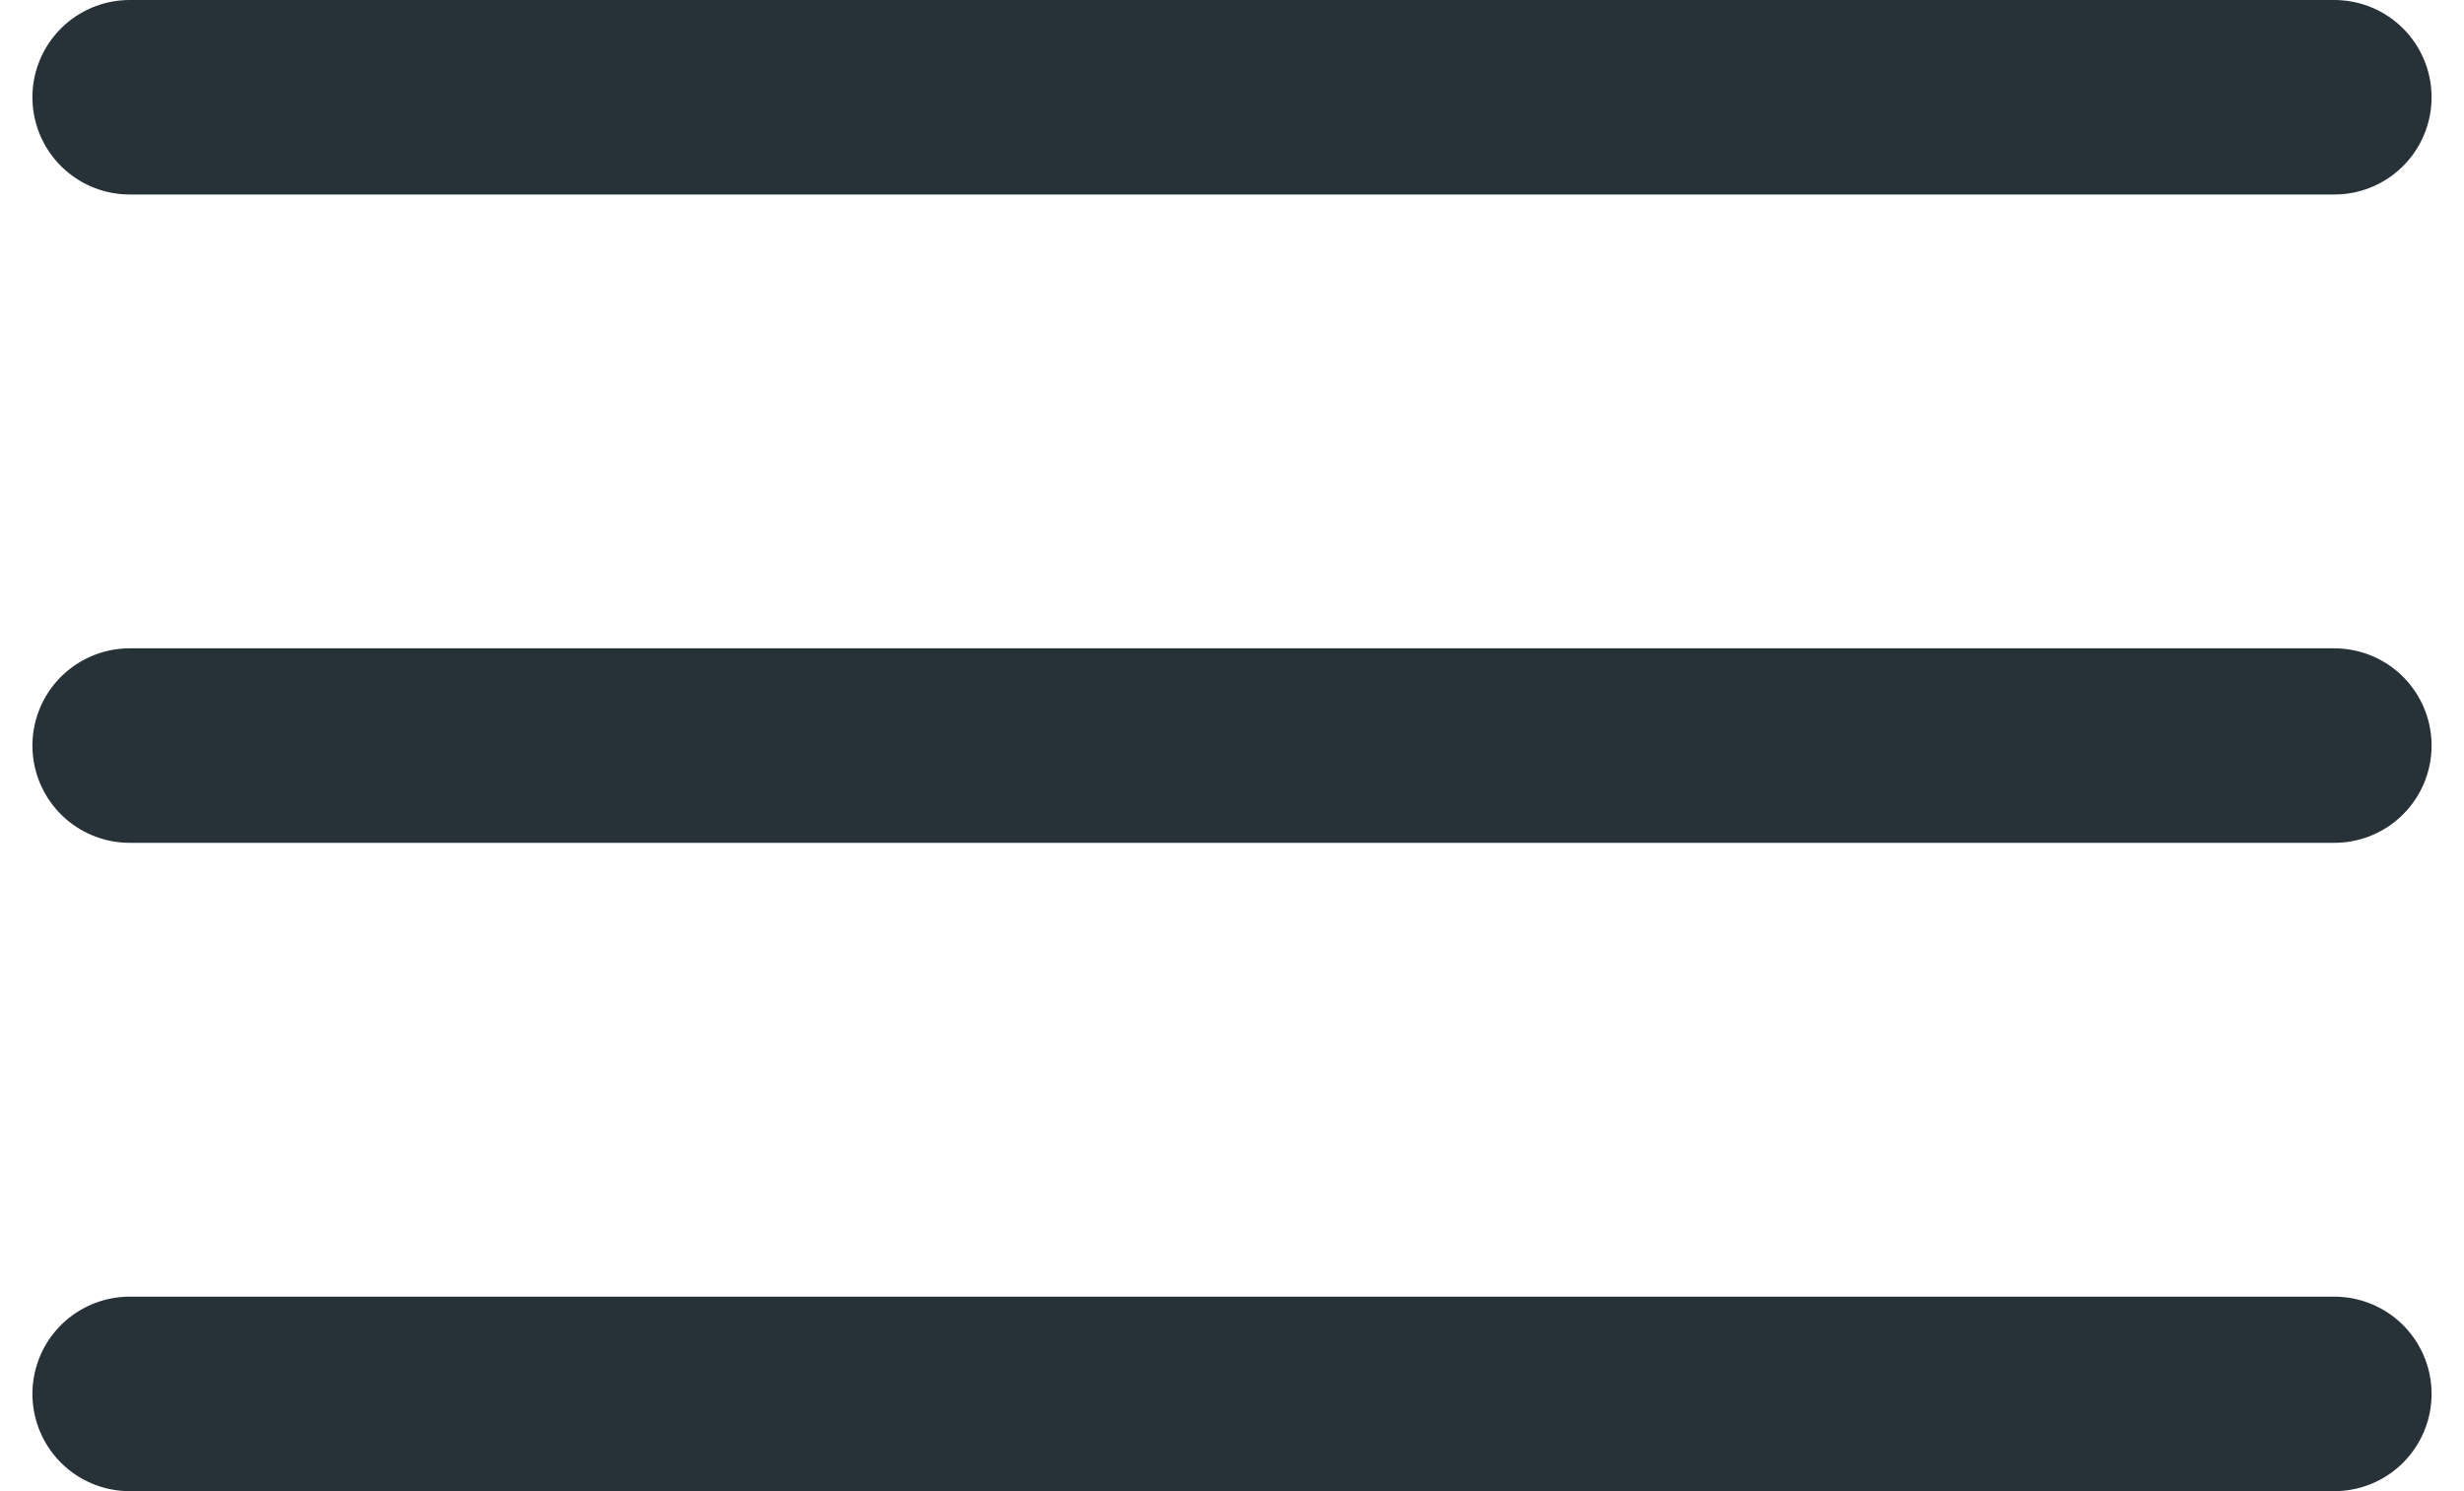 <svg width="38" height="23" viewBox="0 0 38 23" fill="none" xmlns="http://www.w3.org/2000/svg">
<path d="M2 1.5H36" stroke="#263238" stroke-width="3" stroke-linecap="round"/>
<path d="M2 11.5H36" stroke="#263238" stroke-width="3" stroke-linecap="round"/>
<path d="M2 21.5H36" stroke="#263238" stroke-width="3" stroke-linecap="round"/>
</svg>
